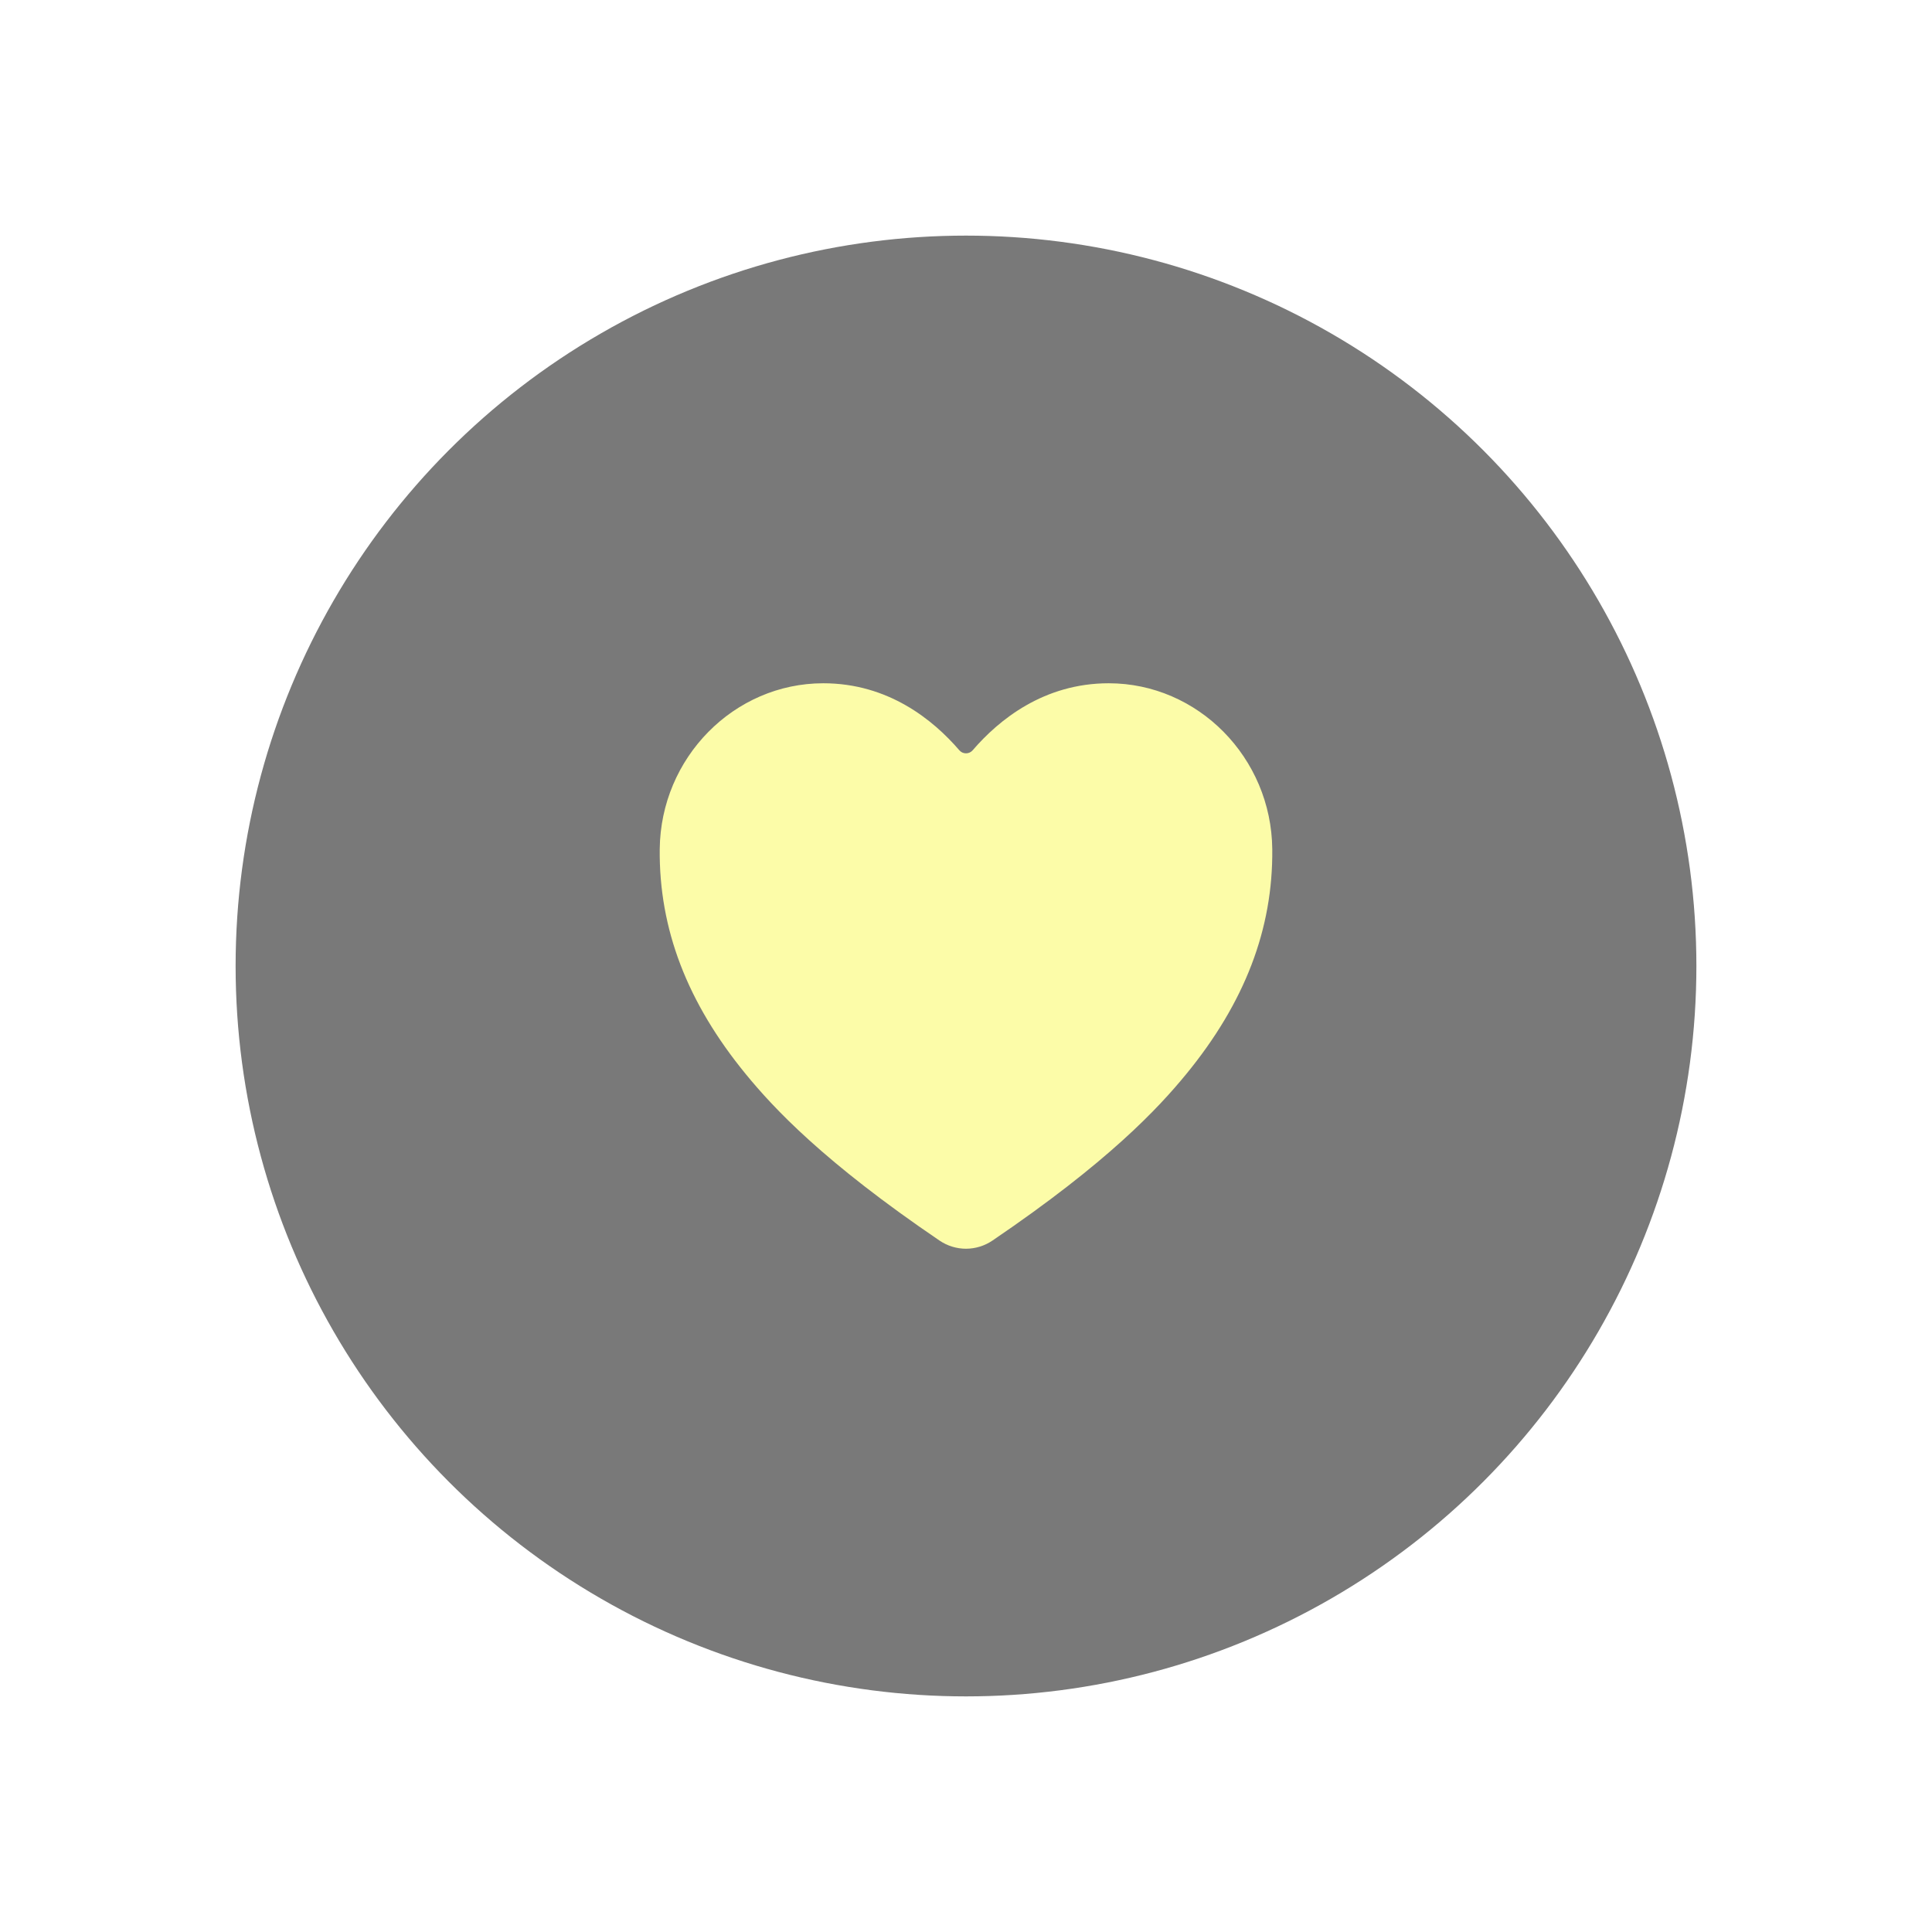 <svg width="82" height="82" viewBox="0 0 82 82" fill="none" xmlns="http://www.w3.org/2000/svg">
<g filter="url(#filter0_d_273_1579)">
<circle cx="41" cy="37" r="31" fill="#797979"/>
<path d="M41 49C41.401 48.999 41.793 48.878 42.125 48.652C47.037 45.318 49.163 43.031 50.336 41.602C52.836 38.555 54.033 35.427 53.999 32.039C53.96 28.157 50.846 25 47.057 25C44.302 25 42.394 26.552 41.283 27.844C41.248 27.885 41.204 27.917 41.156 27.94C41.107 27.962 41.054 27.974 41 27.974C40.946 27.974 40.893 27.962 40.844 27.94C40.796 27.917 40.752 27.885 40.717 27.844C39.606 26.551 37.698 25 34.943 25C31.154 25 28.04 28.157 28.001 32.04C27.967 35.428 29.165 38.556 31.664 41.602C32.837 43.032 34.963 45.318 39.875 48.653C40.207 48.879 40.599 49 41 49Z" fill="#FCFCA8"/>
</g>
<defs>
<filter id="filter0_d_273_1579" x="0" y="0" width="82" height="82" filterUnits="userSpaceOnUse" color-interpolation-filters="sRGB">
<feFlood flood-opacity="0" result="BackgroundImageFix"/>
<feColorMatrix in="SourceAlpha" type="matrix" values="0 0 0 0 0 0 0 0 0 0 0 0 0 0 0 0 0 0 127 0" result="hardAlpha"/>
<feOffset dy="4"/>
<feGaussianBlur stdDeviation="5"/>
<feComposite in2="hardAlpha" operator="out"/>
<feColorMatrix type="matrix" values="0 0 0 0 0 0 0 0 0 0 0 0 0 0 0 0 0 0 0.25 0"/>
<feBlend mode="normal" in2="BackgroundImageFix" result="effect1_dropShadow_273_1579"/>
<feBlend mode="normal" in="SourceGraphic" in2="effect1_dropShadow_273_1579" result="shape"/>
</filter>
</defs>
</svg>
